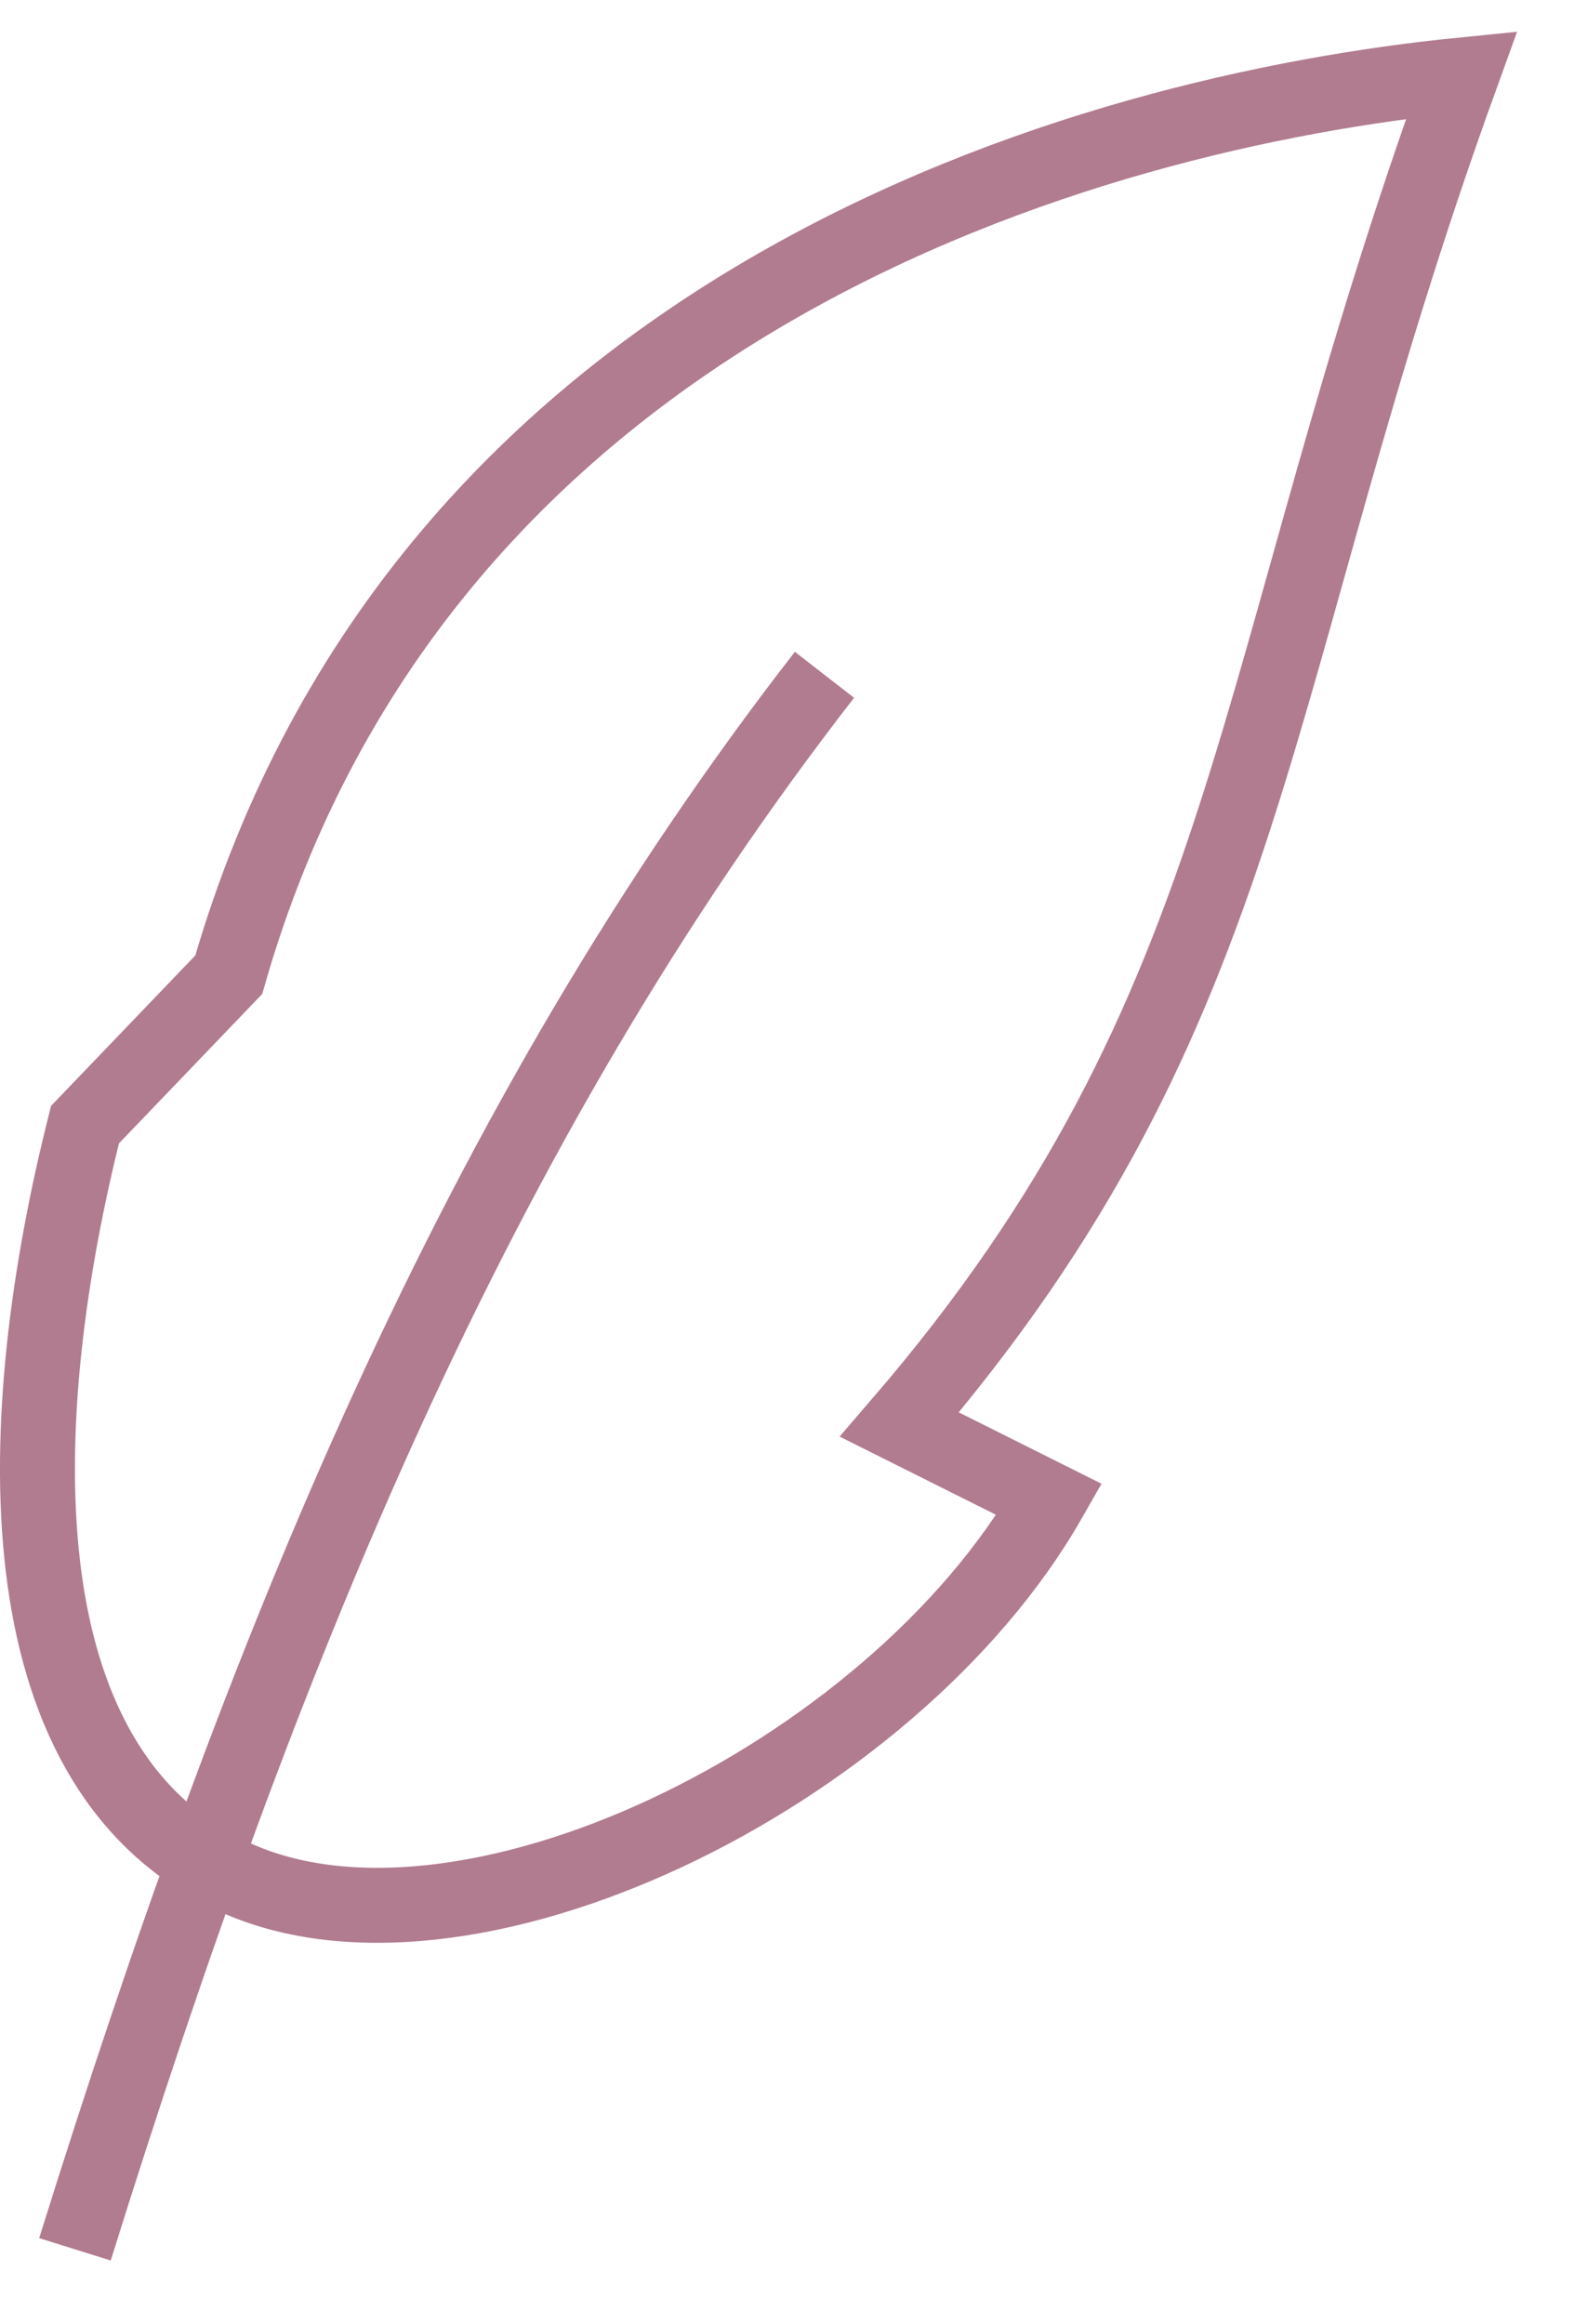 <svg width="21" height="31" viewBox="0 0 21 31" fill="none" xmlns="http://www.w3.org/2000/svg">
<path d="M1 30C3.5 22 6.339 15 11 9M3.052 25C6.134 26.5 11.892 23.692 14 20L12 19C16.838 13.385 16.581 9.056 19.5 1C14.5 1.5 5.634 4 3.052 13L1.134 15C0.161 18.86 -0.031 23.5 3.052 25Z" stroke="#B17C8F"/>
</svg>
